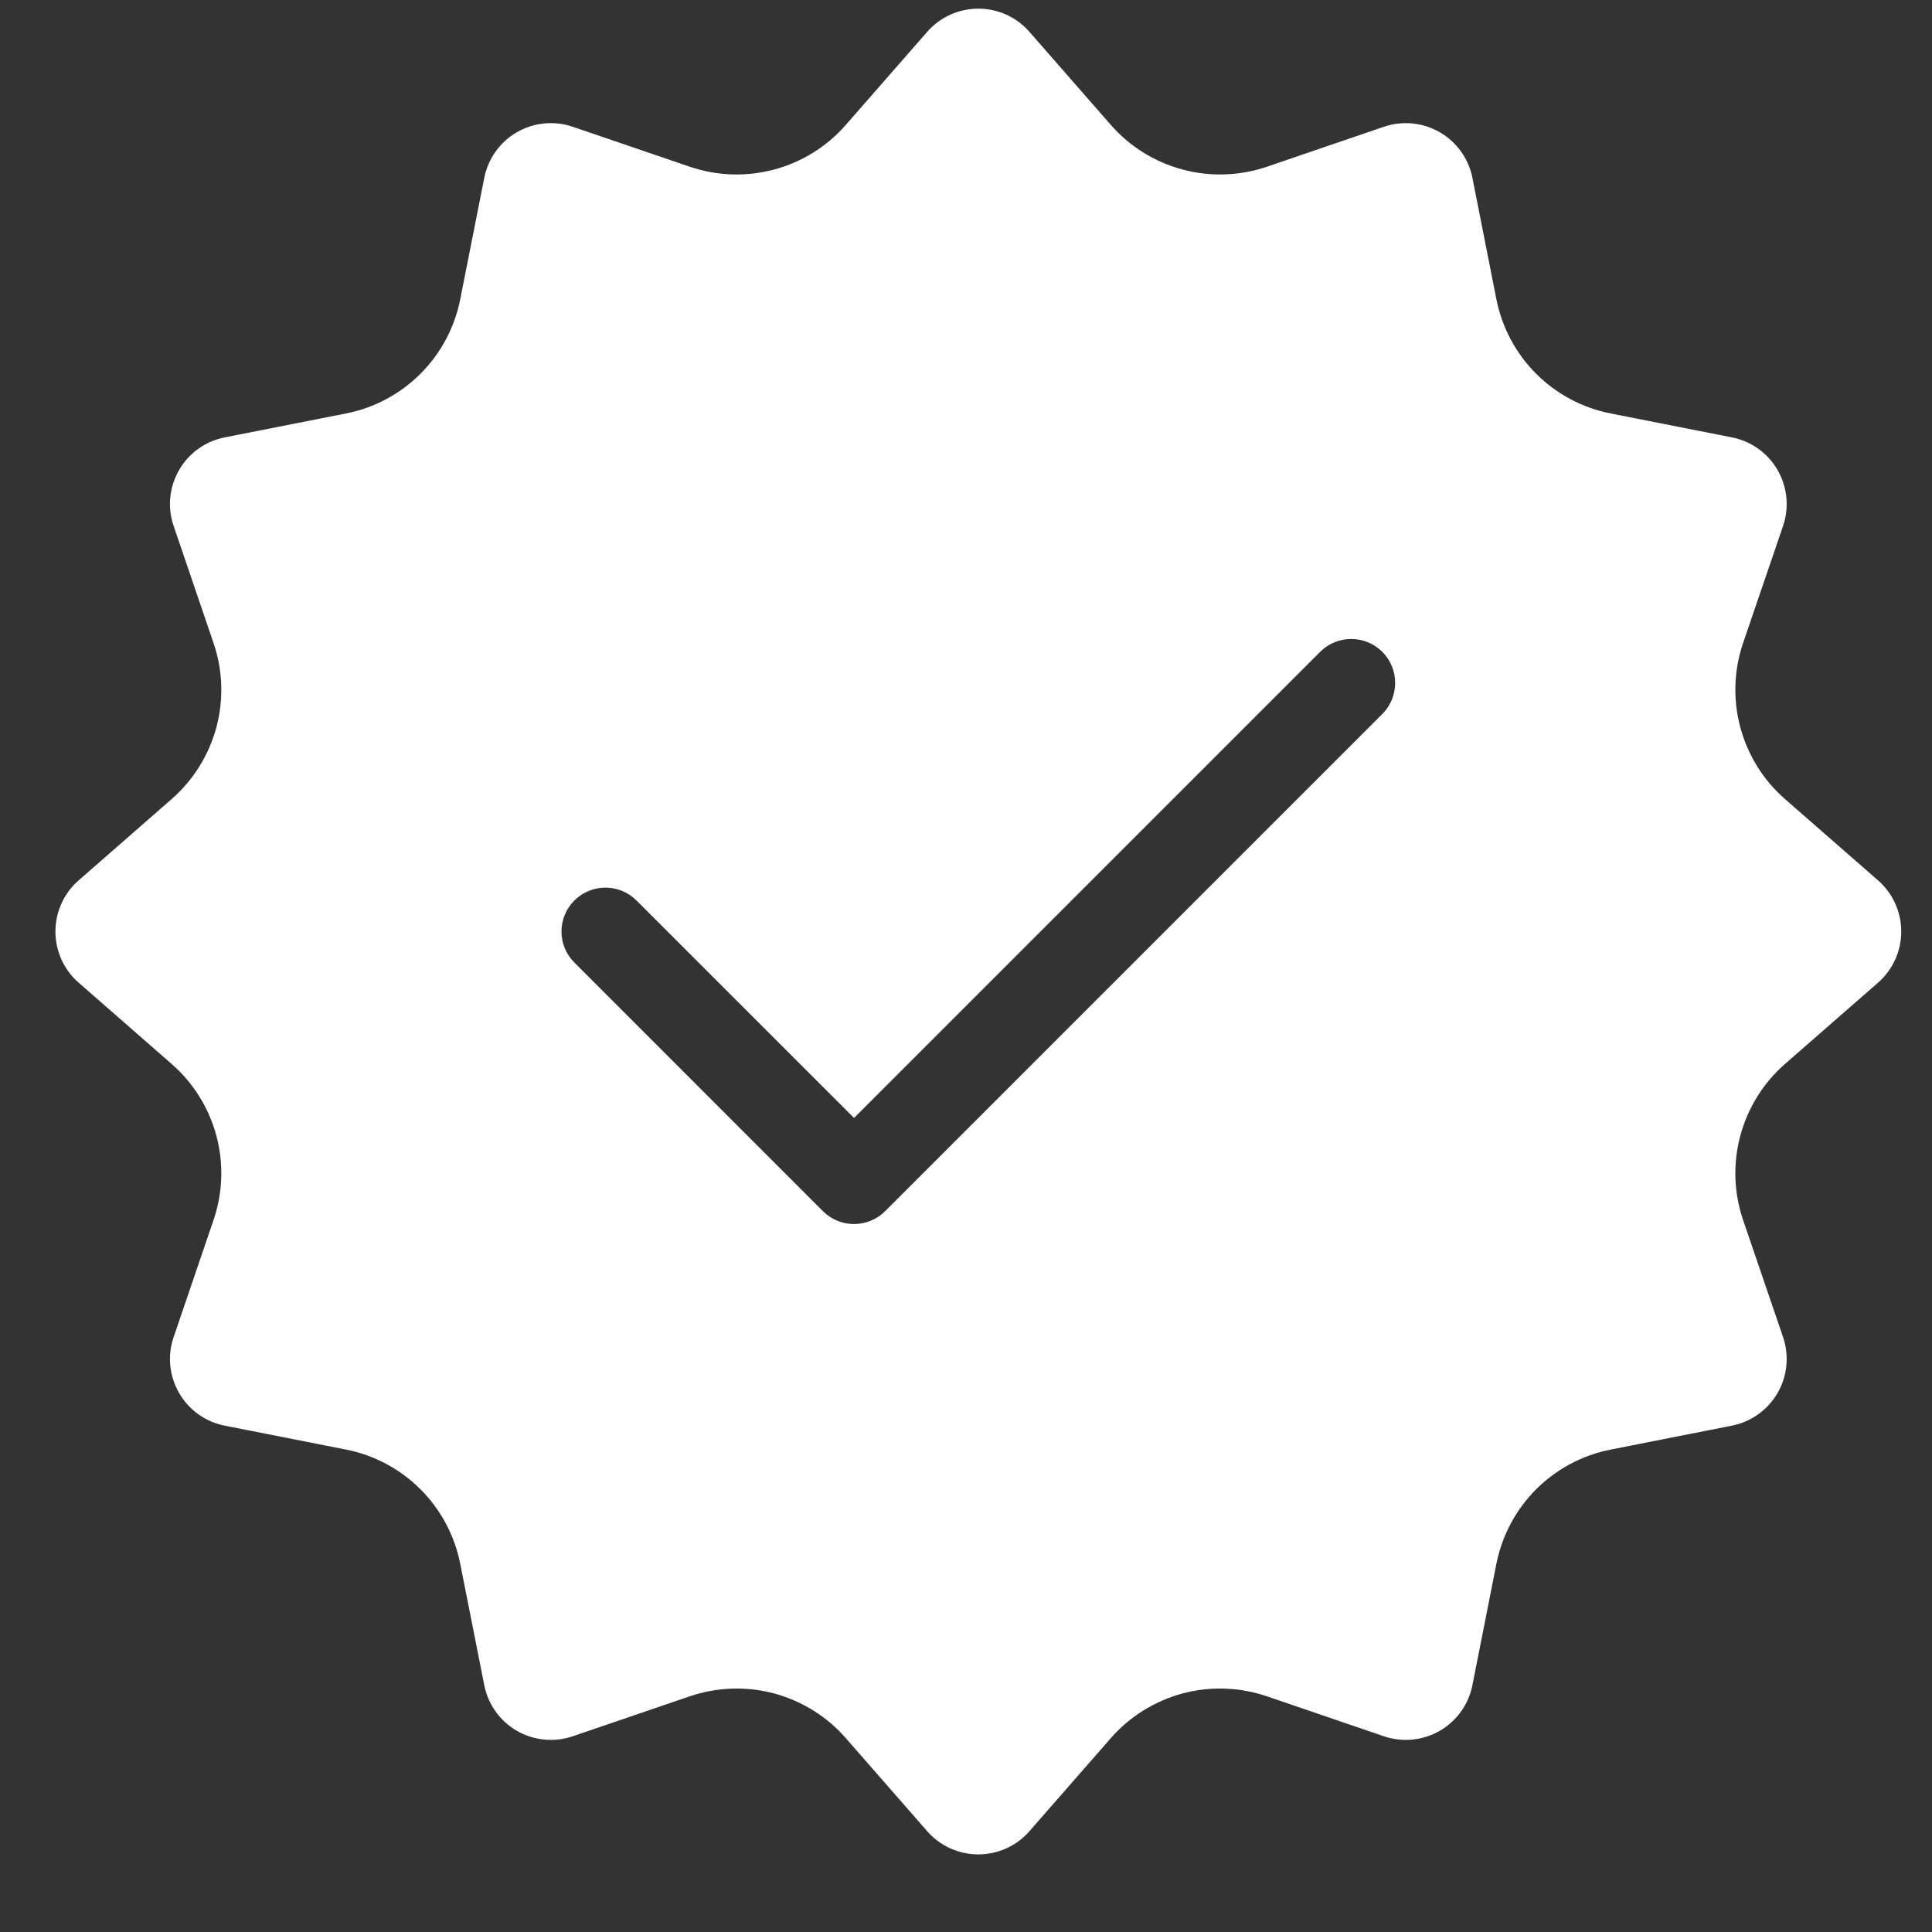<svg width="23" height="23" viewBox="0 0 23 23" fill="none" xmlns="http://www.w3.org/2000/svg">
<rect x="0" y="0" width="23" height="23" fill="#333333" stroke="none"/>
<path fill-rule="evenodd" clip-rule="evenodd" d="M11.038 0.379C11.192 0.203 11.413 0.103 11.647 0.103C11.88 0.103 12.102 0.203 12.255 0.379L13.224 1.487C13.45 1.745 13.747 1.93 14.078 2.018C14.408 2.107 14.758 2.095 15.082 1.985L16.475 1.509C16.696 1.434 16.938 1.458 17.14 1.574C17.342 1.691 17.484 1.889 17.529 2.118L17.814 3.562C17.881 3.898 18.045 4.207 18.287 4.449C18.529 4.691 18.838 4.856 19.174 4.922L20.618 5.207C20.847 5.252 21.045 5.394 21.162 5.596C21.278 5.798 21.302 6.04 21.227 6.261L20.751 7.655C20.641 7.979 20.629 8.328 20.718 8.659C20.807 8.989 20.991 9.287 21.249 9.512L22.358 10.481C22.533 10.634 22.634 10.856 22.634 11.089C22.634 11.323 22.533 11.545 22.358 11.698L21.249 12.667C20.991 12.892 20.807 13.19 20.718 13.52C20.629 13.851 20.641 14.2 20.751 14.524L21.227 15.918C21.302 16.139 21.278 16.381 21.162 16.583C21.045 16.785 20.847 16.927 20.618 16.972L19.174 17.257C18.838 17.323 18.529 17.488 18.287 17.73C18.045 17.972 17.881 18.281 17.814 18.617L17.529 20.061C17.484 20.29 17.342 20.488 17.14 20.605C16.938 20.721 16.696 20.745 16.475 20.67L15.082 20.194C14.758 20.084 14.408 20.072 14.078 20.16C13.747 20.25 13.45 20.434 13.224 20.692L12.255 21.8C12.102 21.976 11.88 22.076 11.647 22.076C11.413 22.076 11.192 21.976 11.038 21.8L10.069 20.692C9.844 20.434 9.547 20.25 9.216 20.16C8.885 20.072 8.536 20.084 8.212 20.194L6.818 20.67C6.597 20.745 6.355 20.721 6.153 20.605C5.951 20.488 5.81 20.29 5.765 20.061L5.479 18.617C5.413 18.281 5.248 17.972 5.006 17.73C4.764 17.488 4.456 17.323 4.12 17.257L2.675 16.972C2.446 16.927 2.248 16.785 2.132 16.583C2.015 16.381 1.991 16.139 2.067 15.918L2.542 14.524C2.653 14.2 2.664 13.851 2.576 13.52C2.487 13.19 2.302 12.892 2.044 12.667L0.936 11.698C0.76 11.545 0.66 11.323 0.66 11.089C0.66 10.856 0.76 10.634 0.936 10.481L2.044 9.512C2.302 9.287 2.487 8.989 2.576 8.659C2.664 8.328 2.653 7.979 2.542 7.655L2.067 6.261C1.991 6.04 2.015 5.798 2.132 5.596C2.248 5.394 2.446 5.252 2.675 5.207L4.12 4.922C4.456 4.856 4.764 4.691 5.006 4.449C5.248 4.207 5.413 3.898 5.479 3.562L5.765 2.118C5.81 1.889 5.951 1.691 6.153 1.574C6.355 1.458 6.597 1.434 6.818 1.509L8.212 1.985C8.536 2.095 8.885 2.107 9.216 2.018C9.547 1.93 9.844 1.745 10.069 1.487L11.038 0.379ZM6.838 11.459L9.797 14.419C10.001 14.623 10.332 14.623 10.537 14.419L16.456 8.5C16.66 8.296 16.66 7.964 16.456 7.76C16.252 7.556 15.92 7.556 15.716 7.76L10.167 13.309L7.577 10.72C7.373 10.516 7.042 10.516 6.838 10.72C6.633 10.924 6.633 11.255 6.838 11.459Z" fill="white"/>
</svg>
